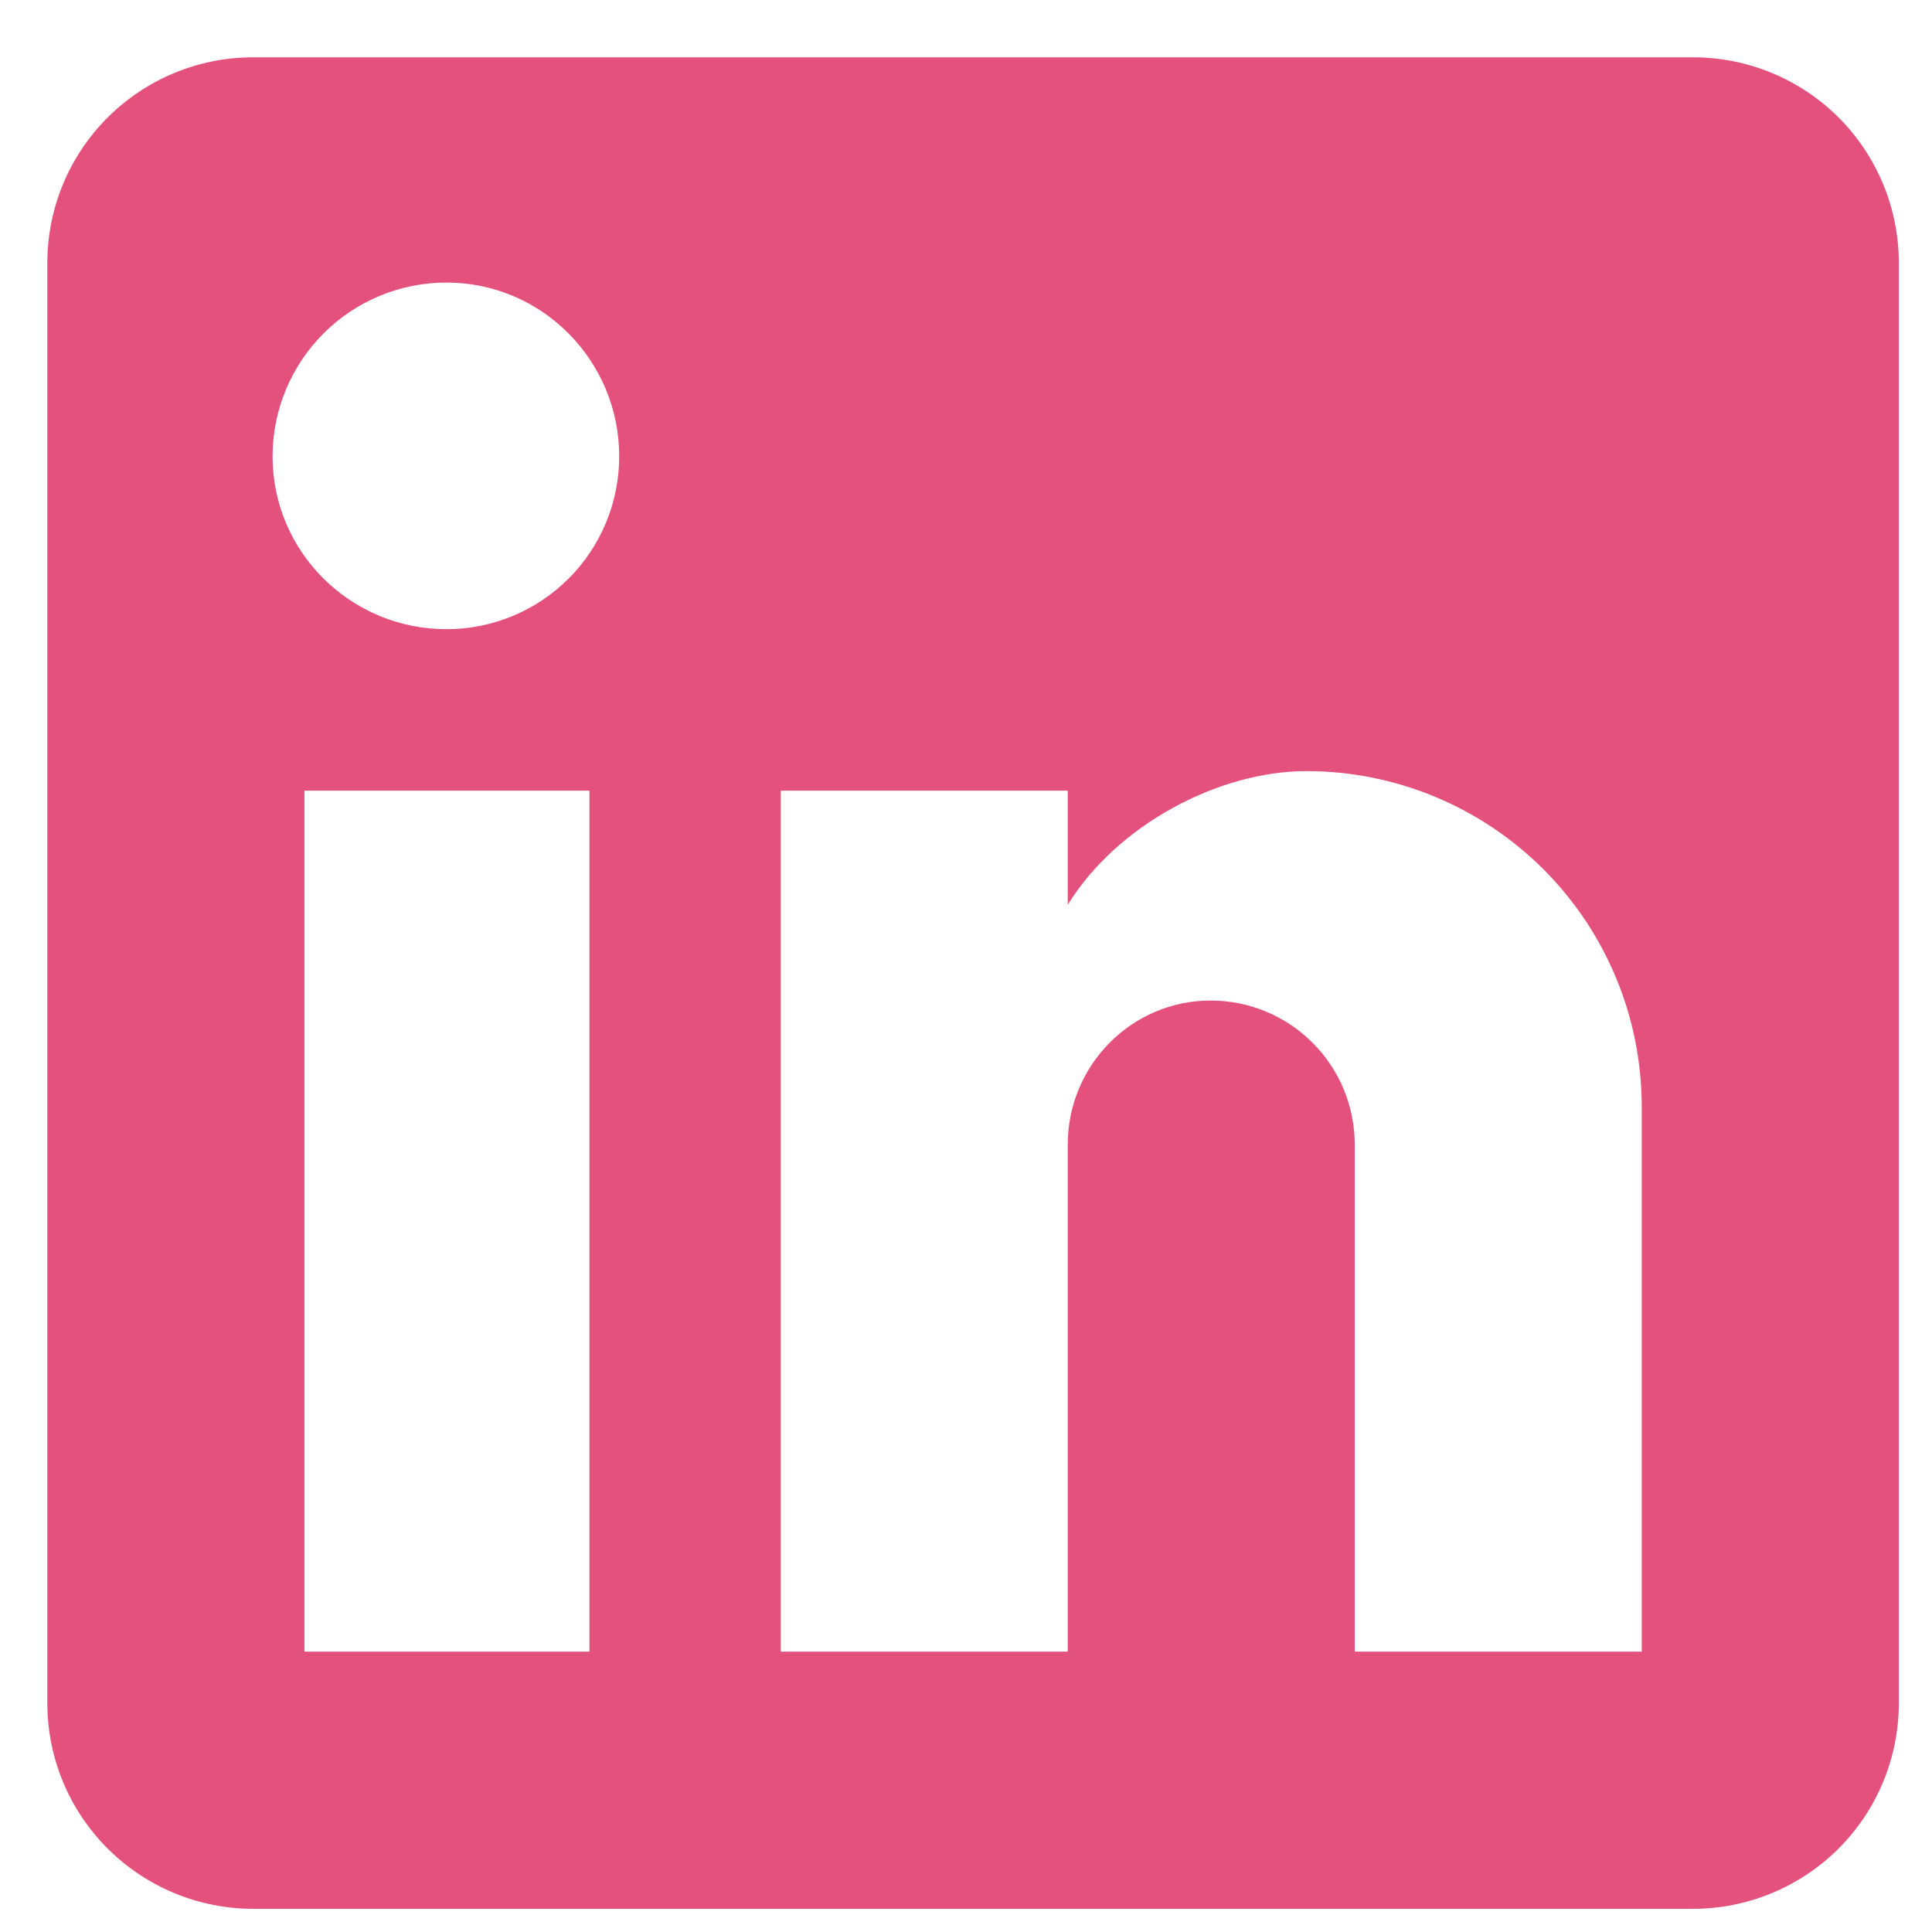 <svg width="24" height="24" viewBox="0 0 24 24" fill="none" xmlns="http://www.w3.org/2000/svg">
<path d="M21.032 0.712C21.71 0.712 22.36 0.981 22.84 1.46C23.319 1.939 23.588 2.589 23.588 3.267V21.156C23.588 21.834 23.319 22.484 22.84 22.963C22.36 23.442 21.71 23.712 21.032 23.712H3.144C2.466 23.712 1.816 23.442 1.337 22.963C0.857 22.484 0.588 21.834 0.588 21.156V3.267C0.588 2.589 0.857 1.939 1.337 1.46C1.816 0.981 2.466 0.712 3.144 0.712H21.032ZM20.394 20.517V13.745C20.394 12.64 19.955 11.581 19.174 10.799C18.392 10.018 17.333 9.579 16.228 9.579C15.142 9.579 13.877 10.244 13.264 11.24V9.822H9.699V20.517H13.264V14.218C13.264 13.234 14.056 12.429 15.04 12.429C15.514 12.429 15.969 12.617 16.305 12.953C16.64 13.288 16.829 13.743 16.829 14.218V20.517H20.394ZM5.546 7.816C6.115 7.816 6.661 7.59 7.064 7.187C7.466 6.785 7.692 6.239 7.692 5.669C7.692 4.481 6.734 3.51 5.546 3.51C4.973 3.51 4.424 3.737 4.019 4.142C3.614 4.547 3.386 5.097 3.386 5.669C3.386 6.858 4.357 7.816 5.546 7.816ZM7.322 20.517V9.822H3.782V20.517H7.322Z" fill="#E4517D"/>
</svg>
